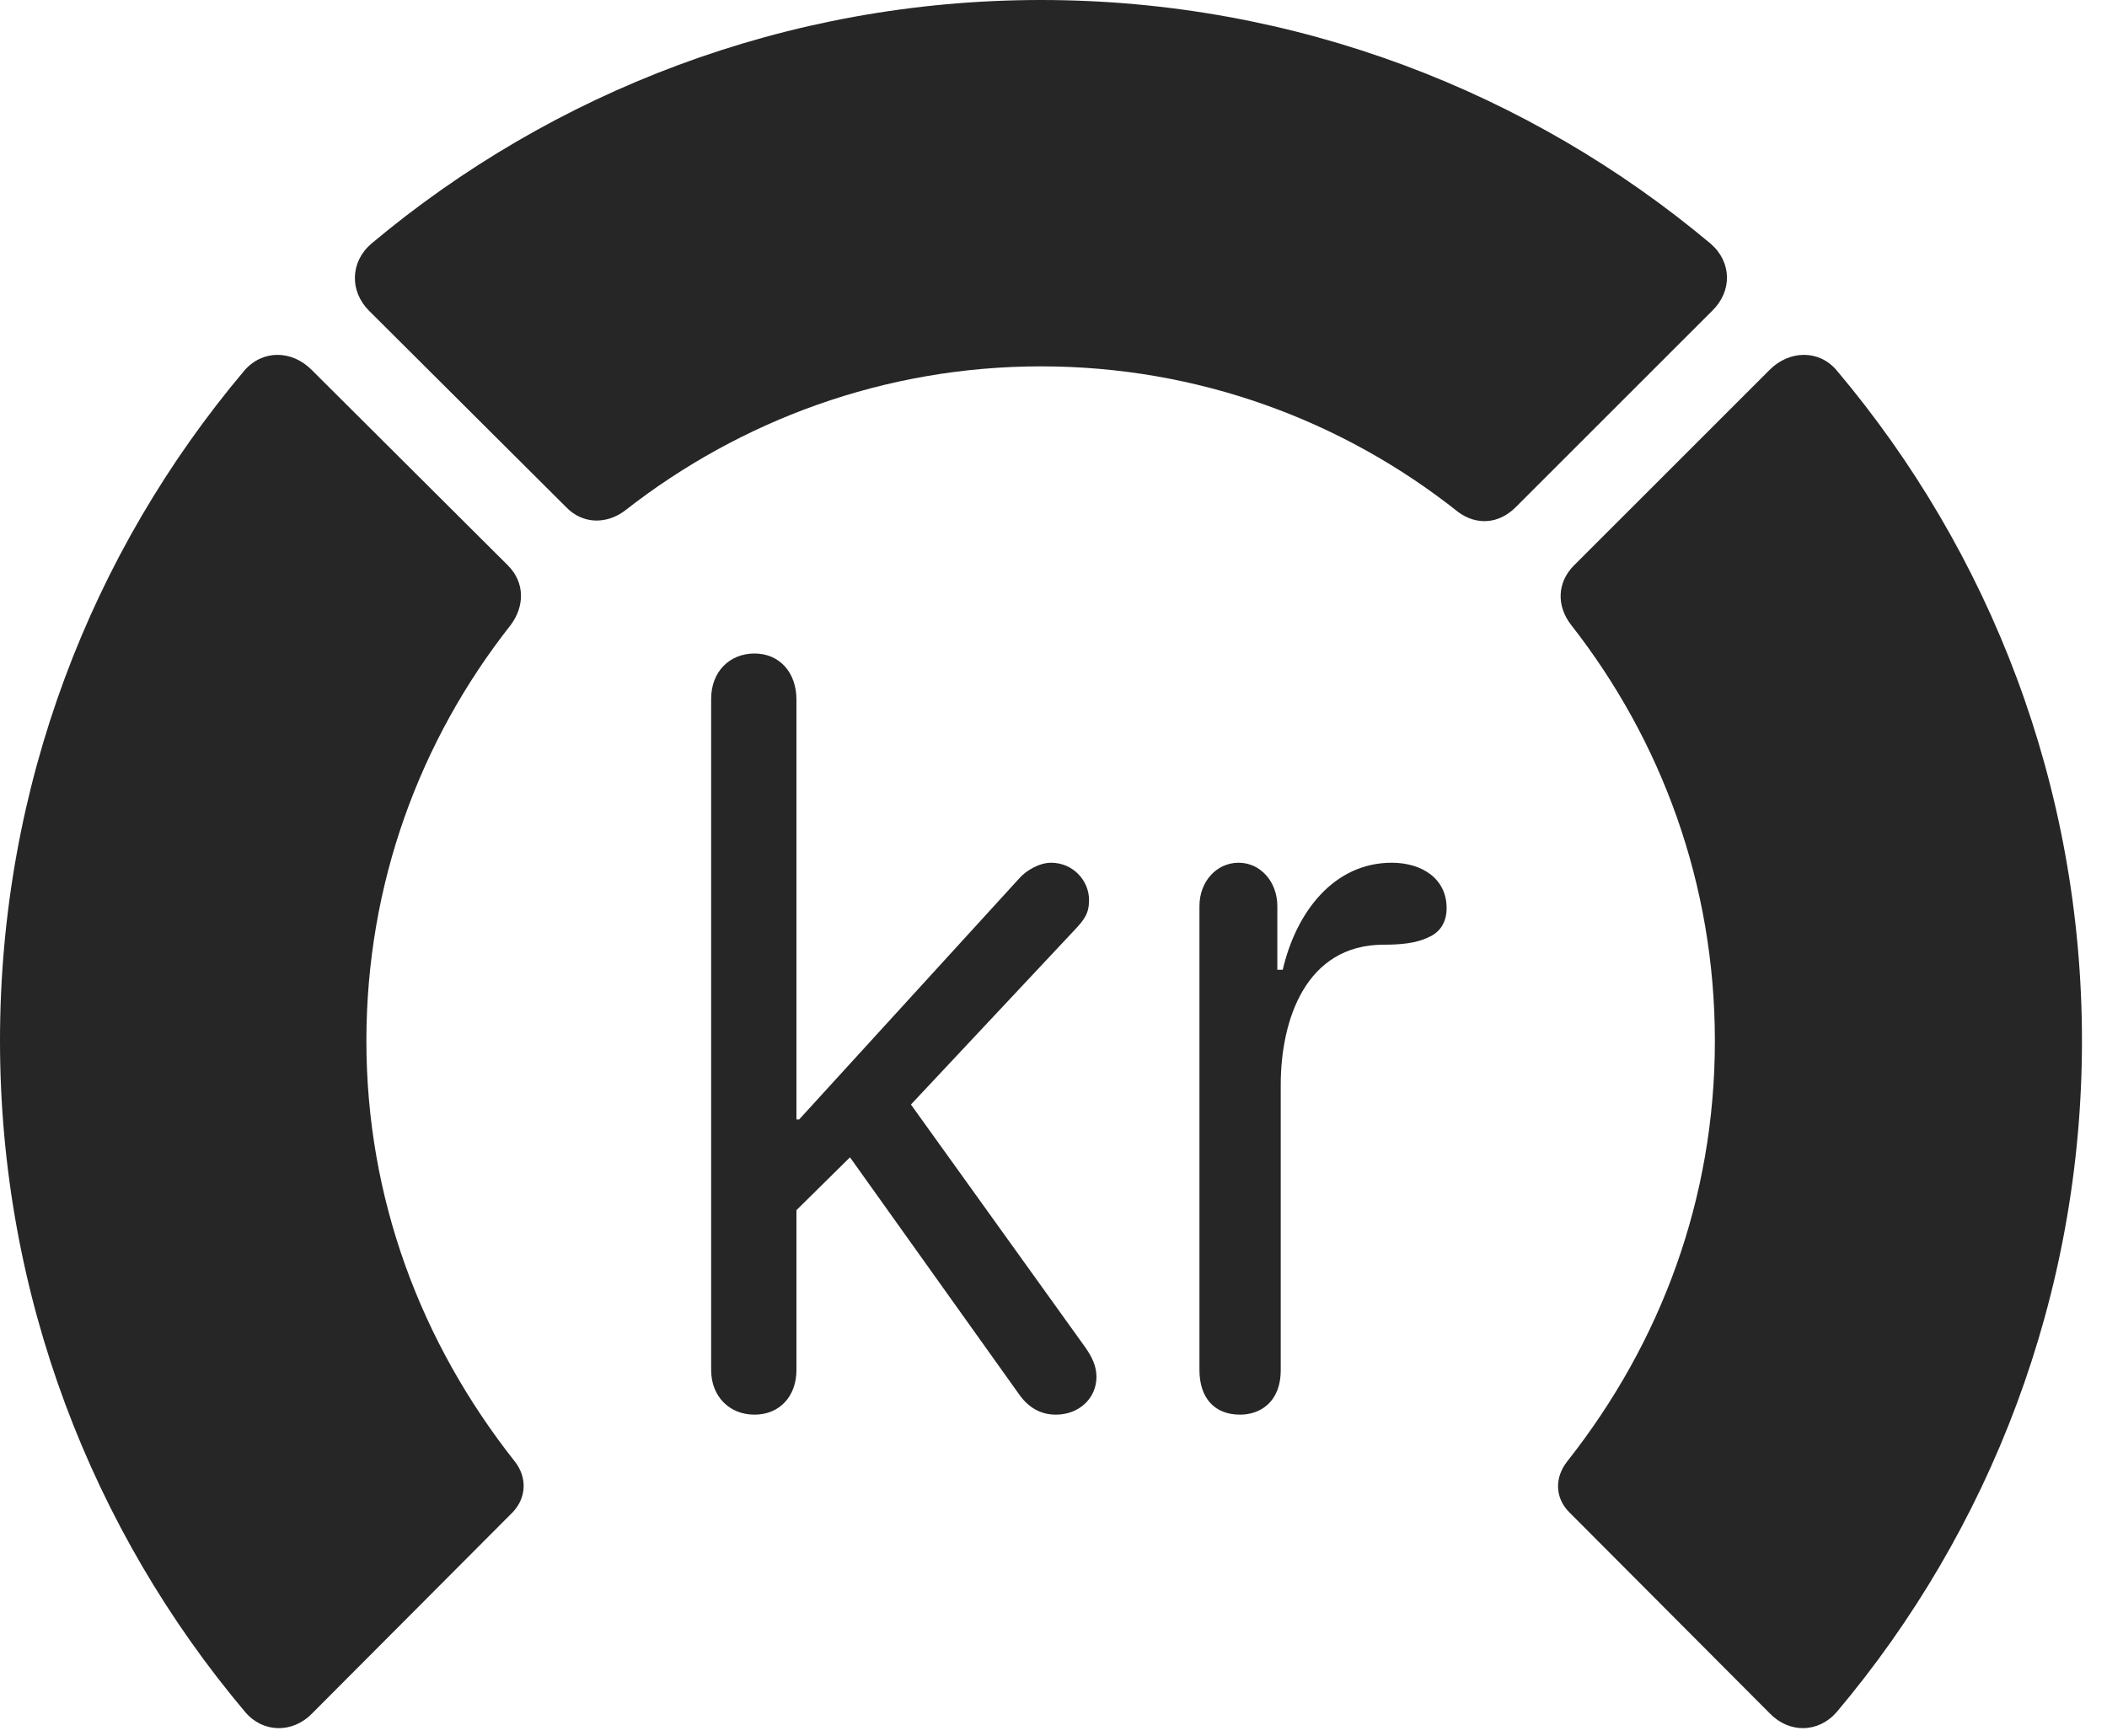 <?xml version="1.0" encoding="UTF-8"?>
<!--Generator: Apple Native CoreSVG 326-->
<!DOCTYPE svg
PUBLIC "-//W3C//DTD SVG 1.1//EN"
       "http://www.w3.org/Graphics/SVG/1.1/DTD/svg11.dtd">
<svg version="1.1" xmlns="http://www.w3.org/2000/svg" xmlns:xlink="http://www.w3.org/1999/xlink" viewBox="0 0 30.381 25.029">
 <g>
  <rect height="25.029" opacity="0" width="30.381" x="0" y="0"/>
  <path d="M30.02 15.01C30.02 11.328 28.691 7.959 26.484 5.342C26.23 5.039 25.801 5.049 25.518 5.332L22.695 8.154C22.451 8.398 22.441 8.74 22.656 9.014C23.955 10.674 24.727 12.744 24.727 15.01C24.727 17.275 23.955 19.355 22.598 21.074C22.412 21.309 22.422 21.602 22.627 21.807L25.518 24.707C25.801 25 26.221 24.99 26.484 24.688C28.691 22.07 30.02 18.682 30.02 15.01Z" fill="black" fill-opacity="0.85"/>
  <path d="M15.01 5.283C17.275 5.283 19.365 6.064 21.025 7.383C21.289 7.578 21.611 7.559 21.855 7.314L24.688 4.482C24.98 4.199 24.971 3.779 24.668 3.516C22.061 1.328 18.682 0 15.01 0C11.338 0 7.959 1.328 5.352 3.516C5.049 3.779 5.039 4.199 5.322 4.482L8.164 7.314C8.398 7.559 8.75 7.568 9.023 7.354C10.674 6.064 12.754 5.283 15.01 5.283Z" fill="black" fill-opacity="0.85"/>
  <path d="M0 15.01C0 18.682 1.328 22.07 3.535 24.688C3.789 24.99 4.219 25 4.502 24.707L7.393 21.807C7.588 21.602 7.607 21.309 7.422 21.074C6.064 19.355 5.283 17.275 5.283 15.01C5.283 12.744 6.055 10.674 7.363 9.014C7.568 8.74 7.568 8.398 7.324 8.154L4.492 5.332C4.209 5.049 3.789 5.039 3.525 5.342C1.318 7.959 0 11.328 0 15.01Z" fill="black" fill-opacity="0.85"/>
  <path d="M10.879 20.4C11.24 20.4 11.484 20.137 11.484 19.756L11.484 17.451L12.256 16.689L14.688 20.098C14.815 20.283 14.99 20.4 15.225 20.4C15.557 20.4 15.81 20.166 15.81 19.854C15.81 19.697 15.742 19.561 15.645 19.424L13.135 15.928L15.488 13.418C15.635 13.262 15.703 13.174 15.703 12.979C15.703 12.695 15.469 12.441 15.156 12.441C14.99 12.441 14.795 12.549 14.688 12.676L11.523 16.143L11.484 16.143L11.484 10.088C11.484 9.697 11.24 9.424 10.879 9.424C10.518 9.424 10.254 9.688 10.254 10.078L10.254 19.756C10.254 20.137 10.518 20.4 10.879 20.4ZM17.881 20.4C18.164 20.4 18.467 20.225 18.467 19.756L18.467 15.645C18.467 14.707 18.828 13.623 19.951 13.623C20.186 13.623 20.42 13.604 20.596 13.516C20.762 13.447 20.859 13.301 20.859 13.096C20.859 12.666 20.498 12.441 20.068 12.441C19.238 12.441 18.691 13.145 18.496 13.984L18.418 13.984L18.418 13.066C18.418 12.715 18.174 12.441 17.861 12.441C17.539 12.441 17.295 12.715 17.295 13.066L17.295 19.756C17.295 20.146 17.5 20.4 17.881 20.4Z" fill="black" fill-opacity="0.85"/>
 </g>
</svg>
